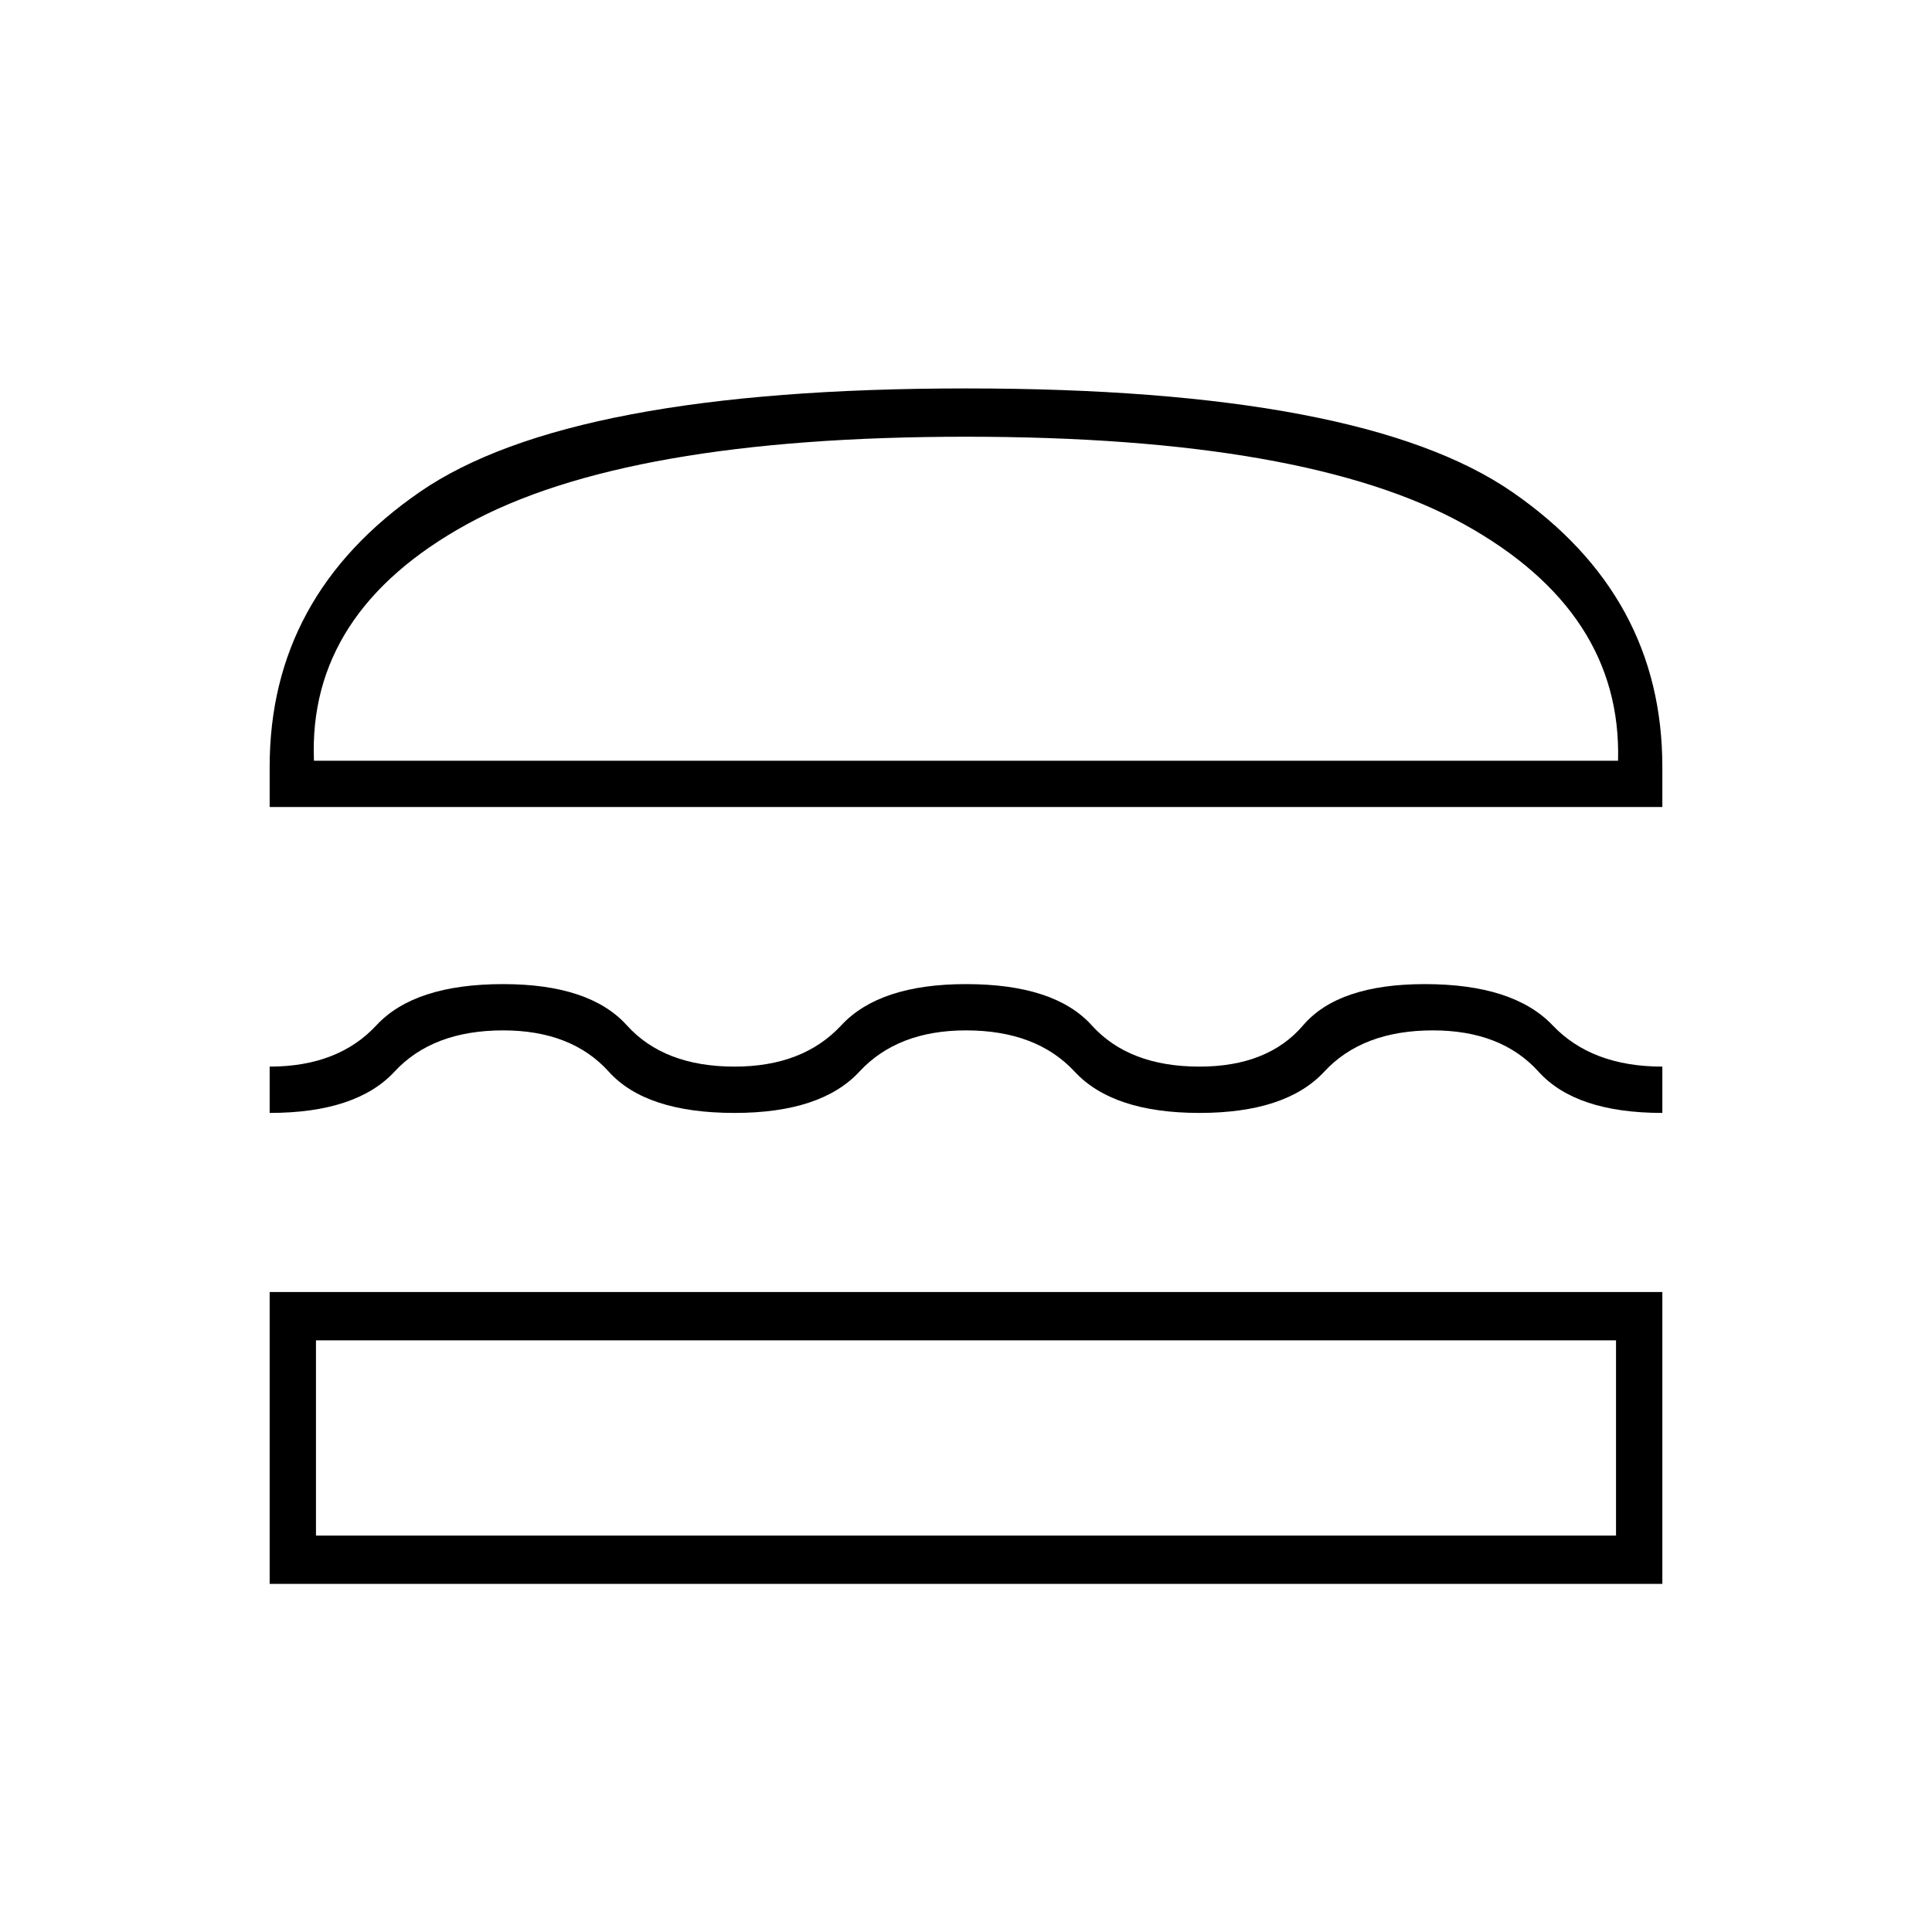 <svg xmlns="http://www.w3.org/2000/svg" height="40" width="40"><path d="M5.583 16.708V15.875Q5.583 12.333 8.688 10.188Q11.792 8.042 20 8.042Q28.208 8.042 31.312 10.188Q34.417 12.333 34.417 15.875V16.708ZM6.5 15.75H33.5Q33.583 12.667 30.312 10.854Q27.042 9.042 20 9.042Q12.958 9.042 9.667 10.854Q6.375 12.667 6.5 15.75ZM5.583 23.042V22.083Q7 22.083 7.792 21.229Q8.583 20.375 10.417 20.375Q12.208 20.375 12.979 21.229Q13.75 22.083 15.208 22.083Q16.625 22.083 17.417 21.229Q18.208 20.375 20 20.375Q21.833 20.375 22.604 21.229Q23.375 22.083 24.833 22.083Q26.25 22.083 26.979 21.229Q27.708 20.375 29.5 20.375Q31.333 20.375 32.146 21.229Q32.958 22.083 34.417 22.083V23.042Q32.625 23.042 31.854 22.188Q31.083 21.333 29.667 21.333Q28.208 21.333 27.417 22.188Q26.625 23.042 24.833 23.042Q23.042 23.042 22.25 22.188Q21.458 21.333 20 21.333Q18.583 21.333 17.792 22.188Q17 23.042 15.208 23.042Q13.375 23.042 12.604 22.188Q11.833 21.333 10.417 21.333Q8.958 21.333 8.167 22.188Q7.375 23.042 5.583 23.042ZM5.583 32.792V26.75H34.417V32.792ZM6.542 31.792H33.458V27.75H6.542ZM6.5 15.75Q6.375 15.75 9.667 15.75Q12.958 15.75 20 15.75Q27.042 15.75 30.312 15.75Q33.583 15.75 33.5 15.75ZM6.542 27.75H33.458Z"/></svg>